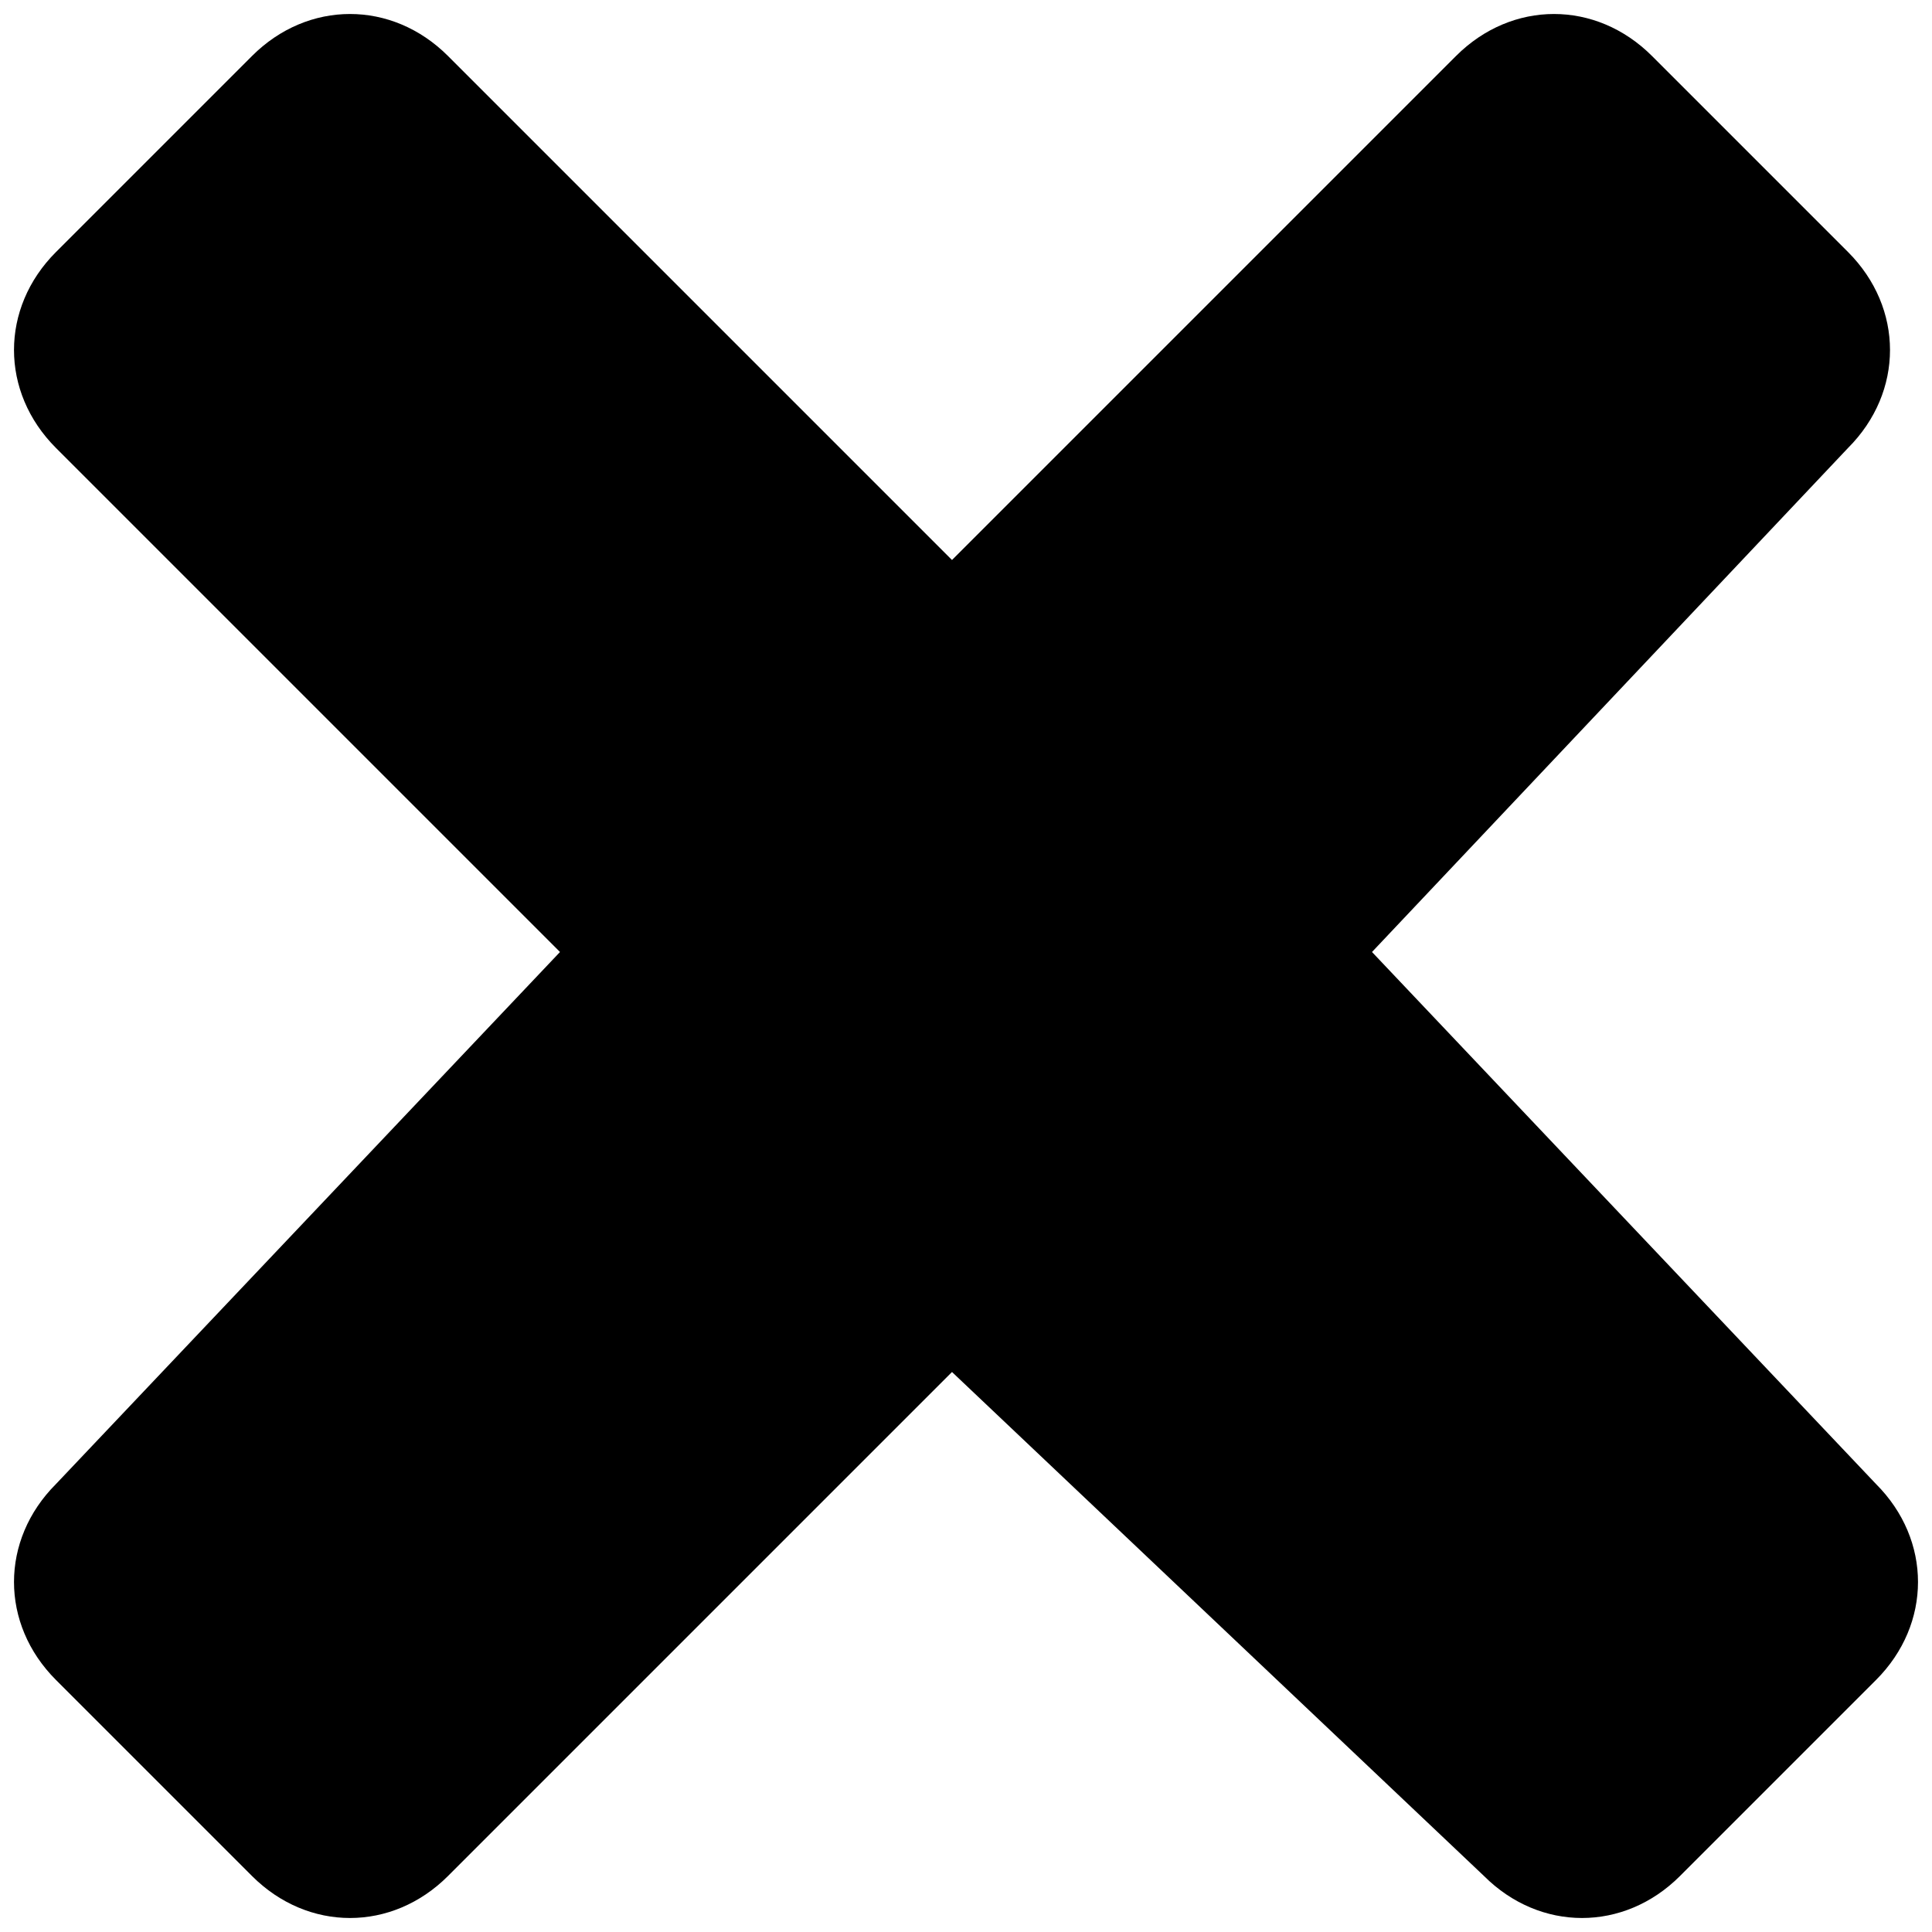 <?xml version="1.0" encoding="utf-8"?>
<!-- Generator: Adobe Illustrator 17.0.0, SVG Export Plug-In . SVG Version: 6.00 Build 0)  -->
<svg version="1.1" xmlns="http://www.w3.org/2000/svg" xmlns:xlink="http://www.w3.org/1999/xlink" x="0px" y="0px" width="6.9px" height="6.9px"
	 viewBox="0 0 6.9 6.9" enable-background="new 0 0 6.9 6.9" xml:space="preserve">
	<path fill-rule="evenodd" clip-rule="evenodd" d="M6.7,5.3c0.2,0.2,0.2,0.5,0,0.7L6,6.7c-0.2,0.2-0.5,0.2-0.7,0L3.4,4.9L1.6,6.7
		c-0.2,0.2-0.5,0.2-0.7,0L0.2,6c-0.2-0.2-0.2-0.5,0-0.7L2,3.4L0.2,1.6c-0.2-0.2-0.2-0.5,0-0.7l0.7-0.7c0.2-0.2,0.5-0.2,0.7,0L3.4,2
		l1.8-1.8c0.2-0.2,0.5-0.2,0.7,0l0.7,0.7c0.2,0.2,0.2,0.5,0,0.7L4.9,3.4L6.7,5.3z"/>
</svg>

